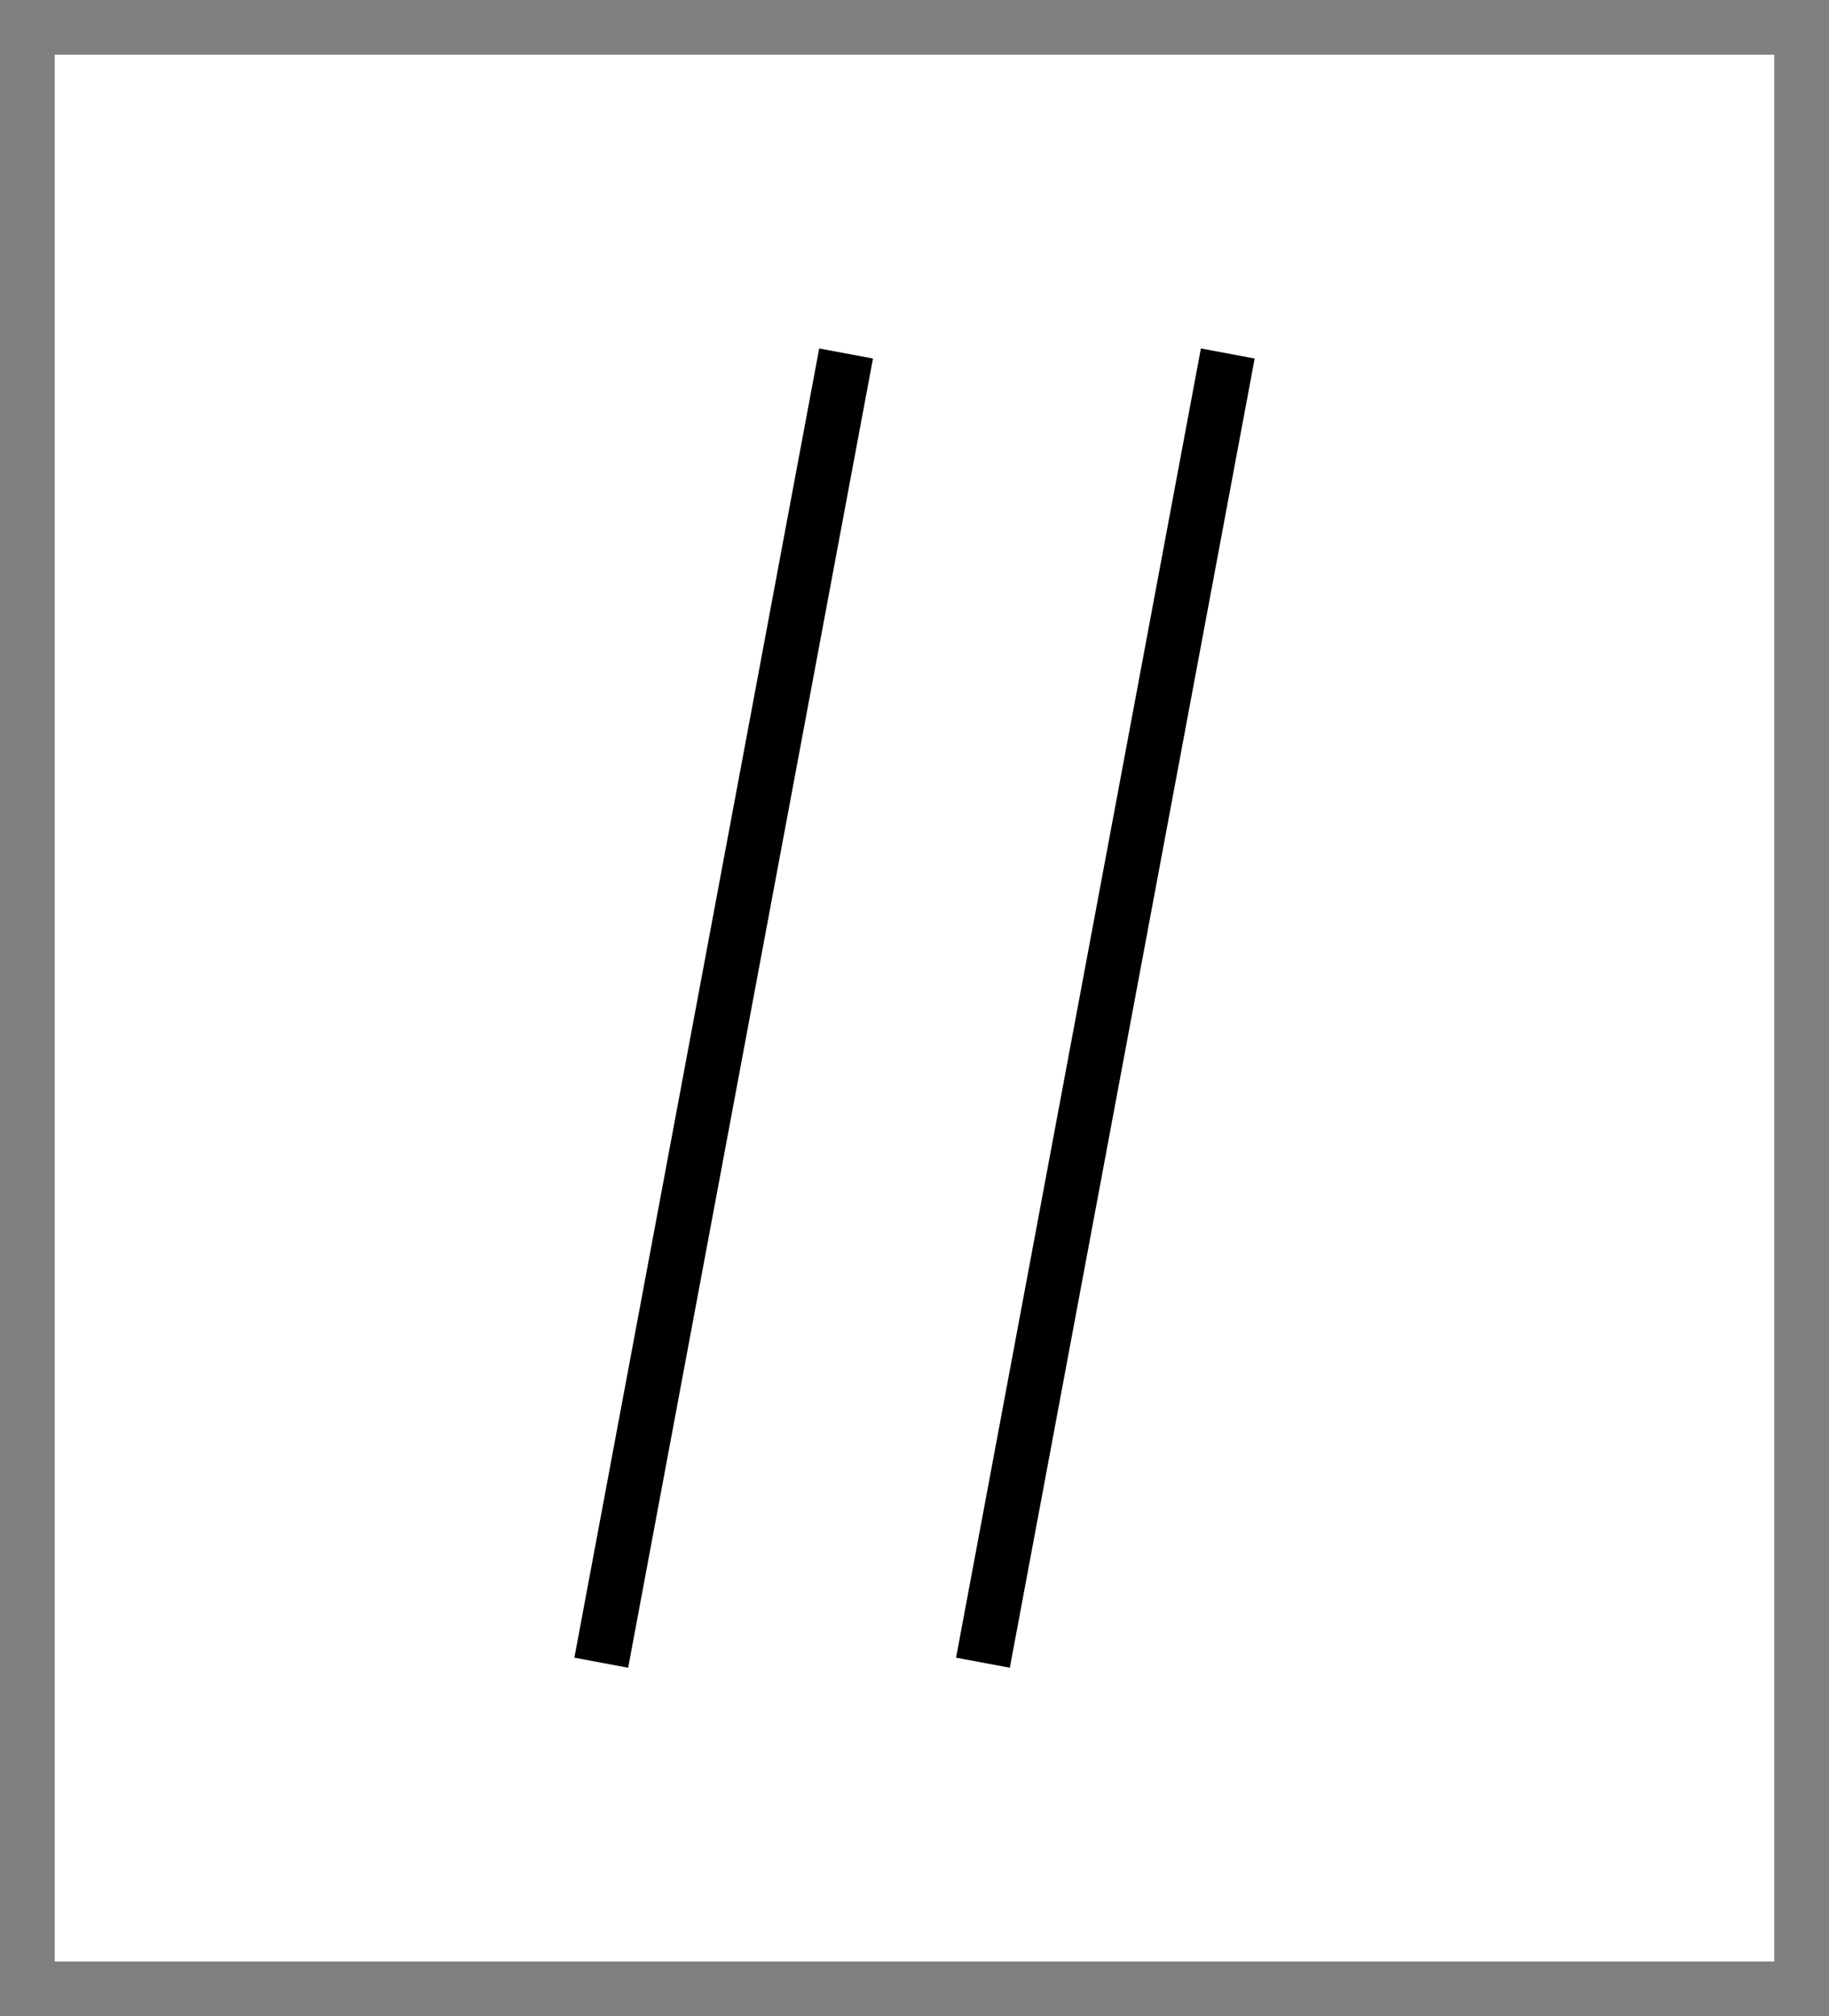 <?xml version="1.0" encoding="UTF-8" standalone="no"?>
<!-- Created with Inkscape (http://www.inkscape.org/) -->

<svg
   xmlns:dc="http://purl.org/dc/elements/1.1/"
   xmlns:cc="http://creativecommons.org/ns#"
   xmlns:rdf="http://www.w3.org/1999/02/22-rdf-syntax-ns#"
   xmlns:svg="http://www.w3.org/2000/svg"
   xmlns="http://www.w3.org/2000/svg"
   xmlns:sodipodi="http://sodipodi.sourceforge.net/DTD/sodipodi-0.dtd"
   xmlns:inkscape="http://www.inkscape.org/namespaces/inkscape"
   width="27.439mm"
   height="30.241mm"
   viewBox="0 0 97.223 107.151"
   id="svg2"
   version="1.1"
   inkscape:version="0.91 r13725"
   sodipodi:docname="discontinuity_slanted.svg"
   inkscape:export-filename="/home/nmrp3/Documents/discontinuity_slanted.png"
   inkscape:export-xdpi="90"
   inkscape:export-ydpi="90">
  <defs
     id="defs4" />
  <sodipodi:namedview
     id="base"
     pagecolor="#ffffff"
     bordercolor="#666666"
     borderopacity="1.0"
     inkscape:pageopacity="0.0"
     inkscape:pageshadow="2"
     inkscape:zoom="7.9140339"
     inkscape:cx="48.611742"
     inkscape:cy="53.575708"
     inkscape:document-units="px"
     inkscape:current-layer="layer1"
     showgrid="true"
     fit-margin-top="0"
     fit-margin-left="0"
     fit-margin-right="0"
     fit-margin-bottom="0"
     inkscape:window-width="1920"
     inkscape:window-height="1021"
     inkscape:window-x="-4"
     inkscape:window-y="0"
     inkscape:window-maximized="1">
    <inkscape:grid
       type="xygrid"
       id="grid4201" />
  </sodipodi:namedview>
  <g
     inkscape:label="Layer 1"
     inkscape:groupmode="layer"
     id="layer1"
     transform="translate(-95.343,-307.553)">
    <rect
       style="opacity:0.5;fill:none;stroke:#000000;stroke-width:2.908;stroke-miterlimit:4;stroke-dasharray:none;stroke-opacity:1"
       id="rect4157"
       width="94.315"
       height="104.243"
       x="96.797"
       y="309.007" />
    <g
       id="g4230"
       transform="translate(3.435,1.146)">
      <g
         transform="translate(2.892,3.904)"
         id="g4159">
        <path
           style="fill:none;fill-rule:evenodd;stroke:#000000;stroke-width:2.908;stroke-linecap:butt;stroke-linejoin:miter;stroke-miterlimit:4;stroke-dasharray:none;stroke-opacity:1"
           d="m 120.977,390.867 13.014,-69.578"
           id="path3340"
           inkscape:connector-curvature="0"
           sodipodi:nodetypes="cc" />
      </g>
      <g
         transform="translate(23.181,3.904)"
         id="g4159-6">
        <path
           style="fill:none;fill-rule:evenodd;stroke:#000000;stroke-width:2.908;stroke-linecap:butt;stroke-linejoin:miter;stroke-miterlimit:4;stroke-dasharray:none;stroke-opacity:1"
           d="m 120.977,390.867 13.014,-69.578"
           id="path3340-3"
           inkscape:connector-curvature="0"
           sodipodi:nodetypes="cc" />
      </g>
    </g>
  </g>
</svg>
